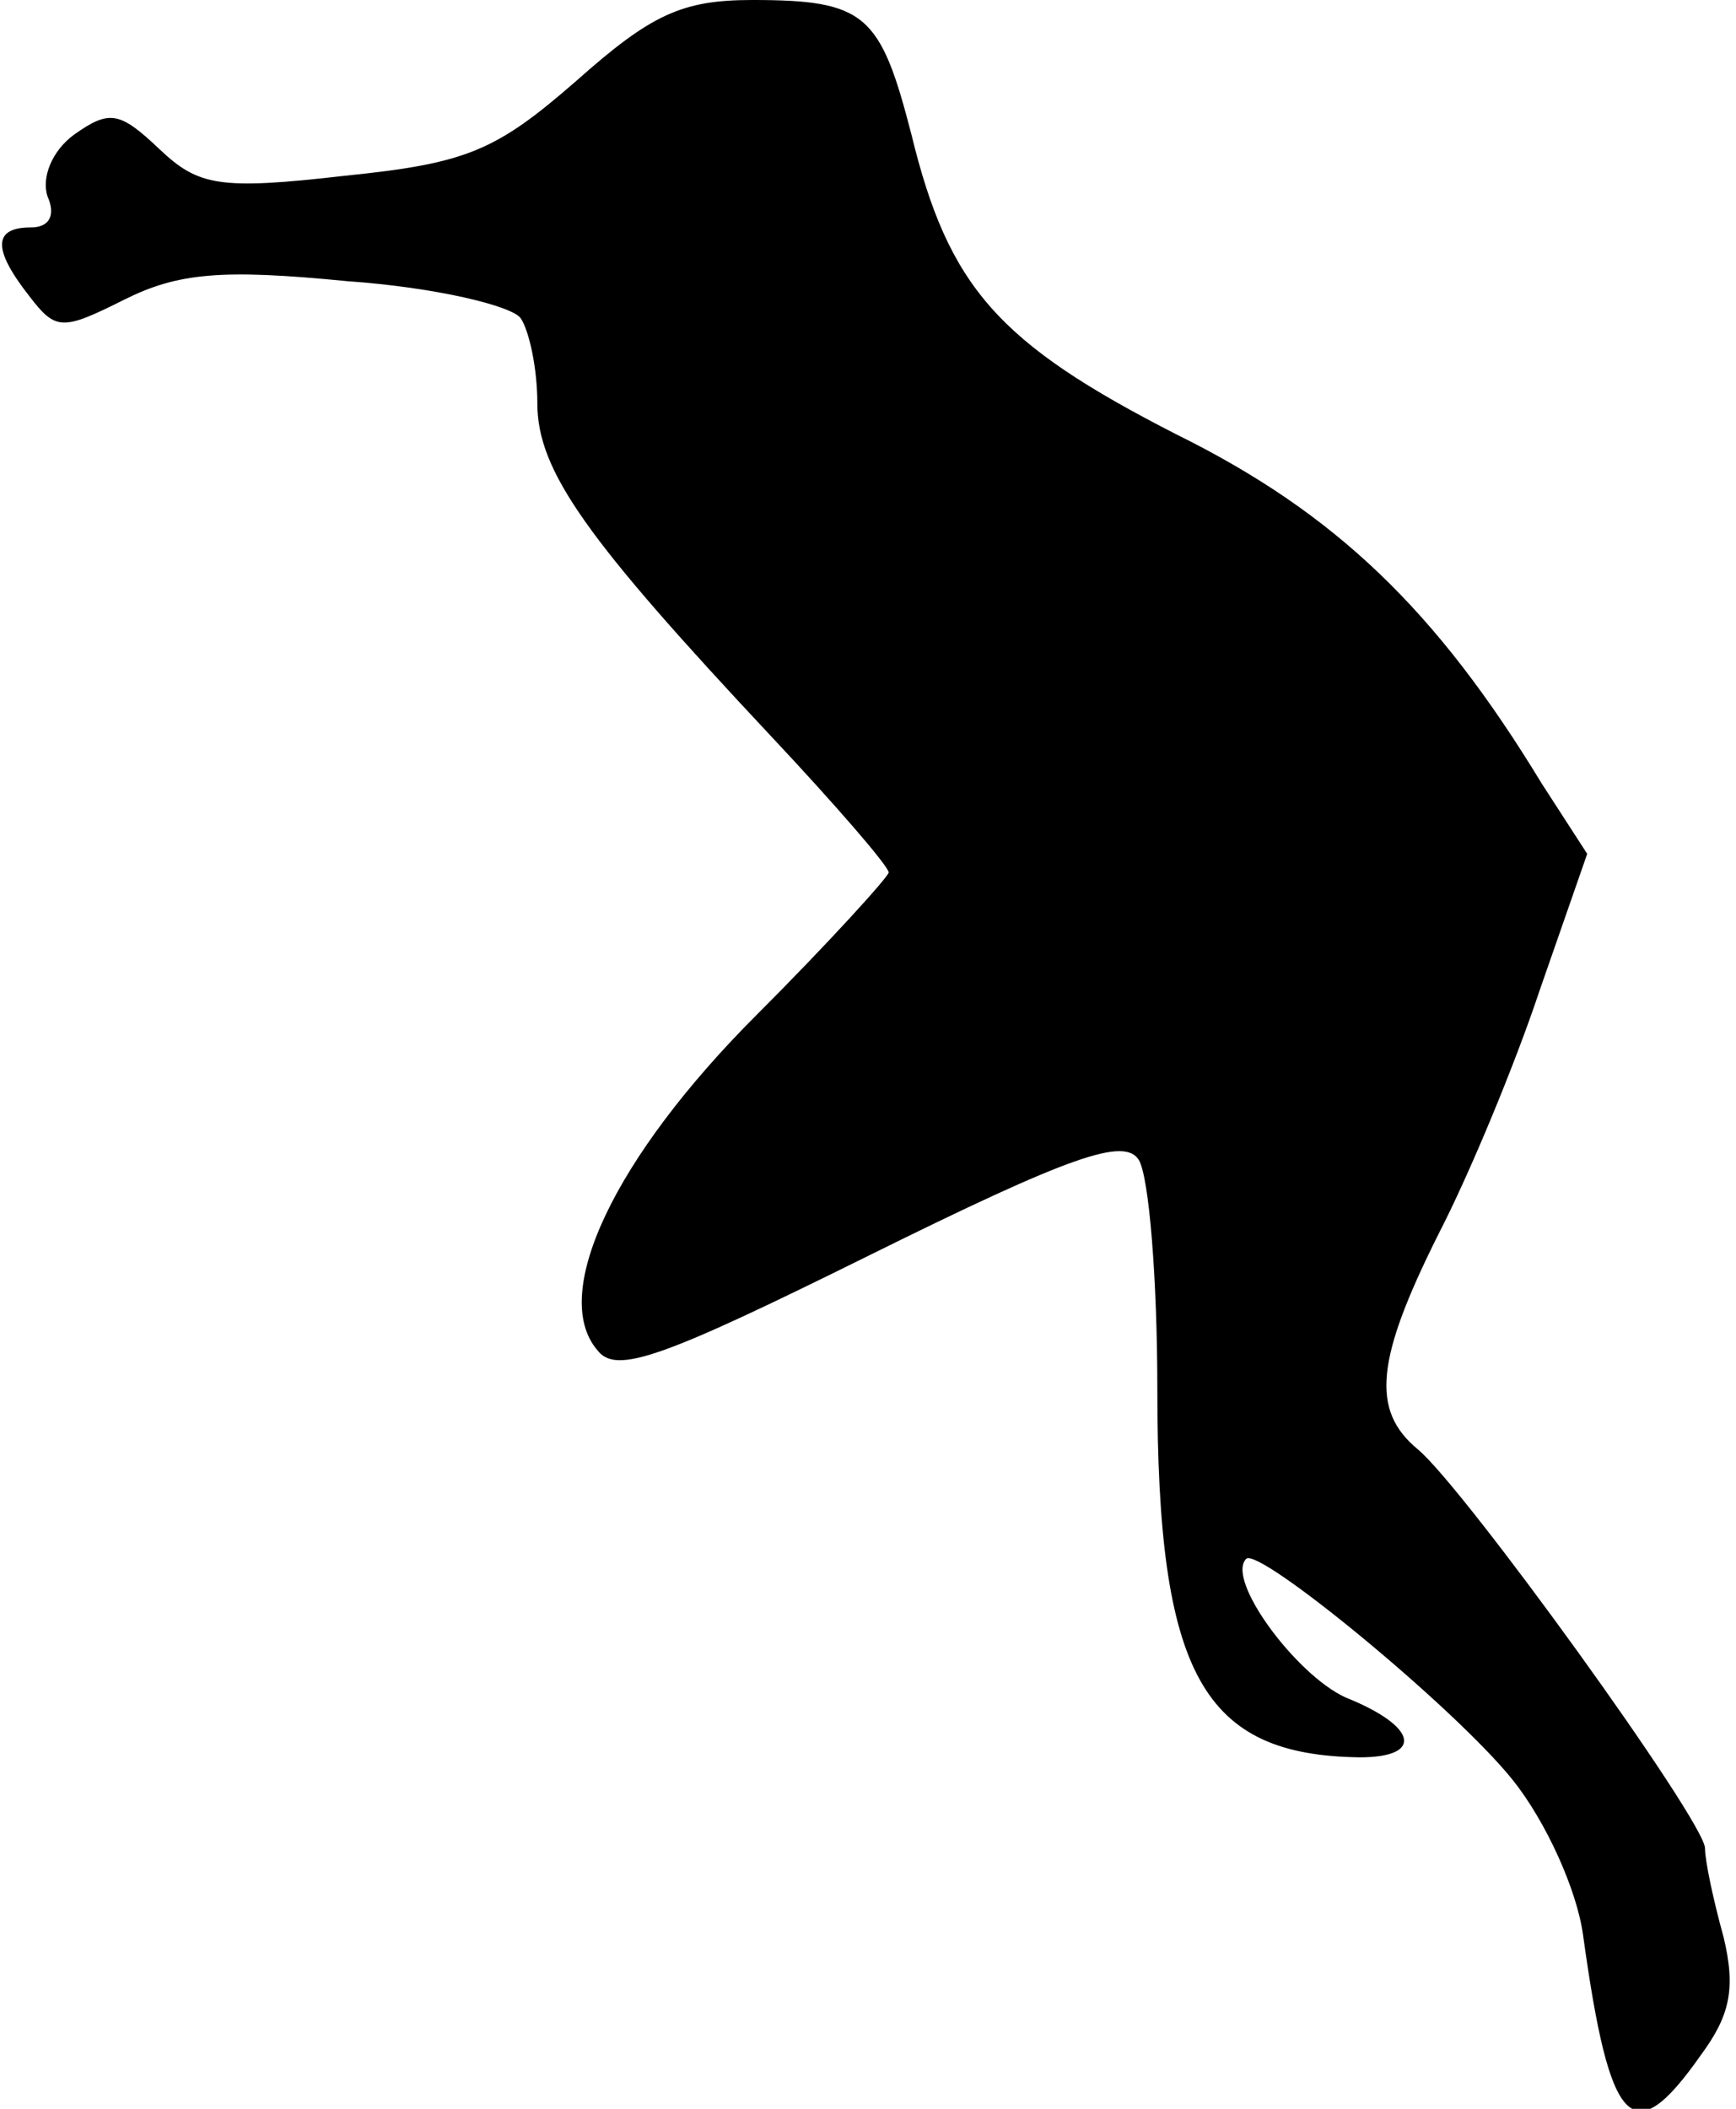 <?xml version="1.0" standalone="no"?>
<!DOCTYPE svg PUBLIC "-//W3C//DTD SVG 20010904//EN"
 "http://www.w3.org/TR/2001/REC-SVG-20010904/DTD/svg10.dtd">
<svg version="1.0" xmlns="http://www.w3.org/2000/svg"
 width="84pt" height="102pt" viewBox="0 0 84 102"
 preserveAspectRatio="xMidYMid meet">
<g transform="translate(0,102) scale(0.1,-0.1)"
fill="#000000" stroke="none">
<path fill="#000000" stroke="none" d="M279 981 c-39 -34 -53 -40 -112 -46
-61 -7 -71 -5 -90 13 -19 18 -24 19 -41 7 -11 -8 -16 -21 -13 -30 4 -9 1 -15
-8 -15 -18 0 -19 -10 -1 -33 13 -17 16 -17 46 -2 26 13 47 15 108 9 43 -3 80
-12 84 -18 4 -6 8 -24 8 -41 0 -33 24 -66 113 -161 31 -33 57 -63 57 -66 0 -2
-29 -34 -64 -69 -69 -69 -100 -135 -77 -162 9 -12 31 -4 132 46 97 48 123 57
130 46 5 -8 9 -58 9 -111 0 -138 22 -177 98 -178 31 0 28 15 -7 29 -24 11 -58
57 -48 67 6 6 101 -72 129 -107 16 -20 31 -53 34 -75 13 -94 24 -105 57 -58
14 19 17 32 11 57 -5 18 -9 37 -9 43 0 13 -117 175 -139 193 -23 19 -20 44 10
104 15 29 37 82 49 118 l23 66 -22 34 c-51 84 -100 131 -177 169 -86 44 -110
71 -128 145 -15 58 -22 65 -77 65 -34 0 -49 -7 -85 -39z"/>
</g>
</svg>
